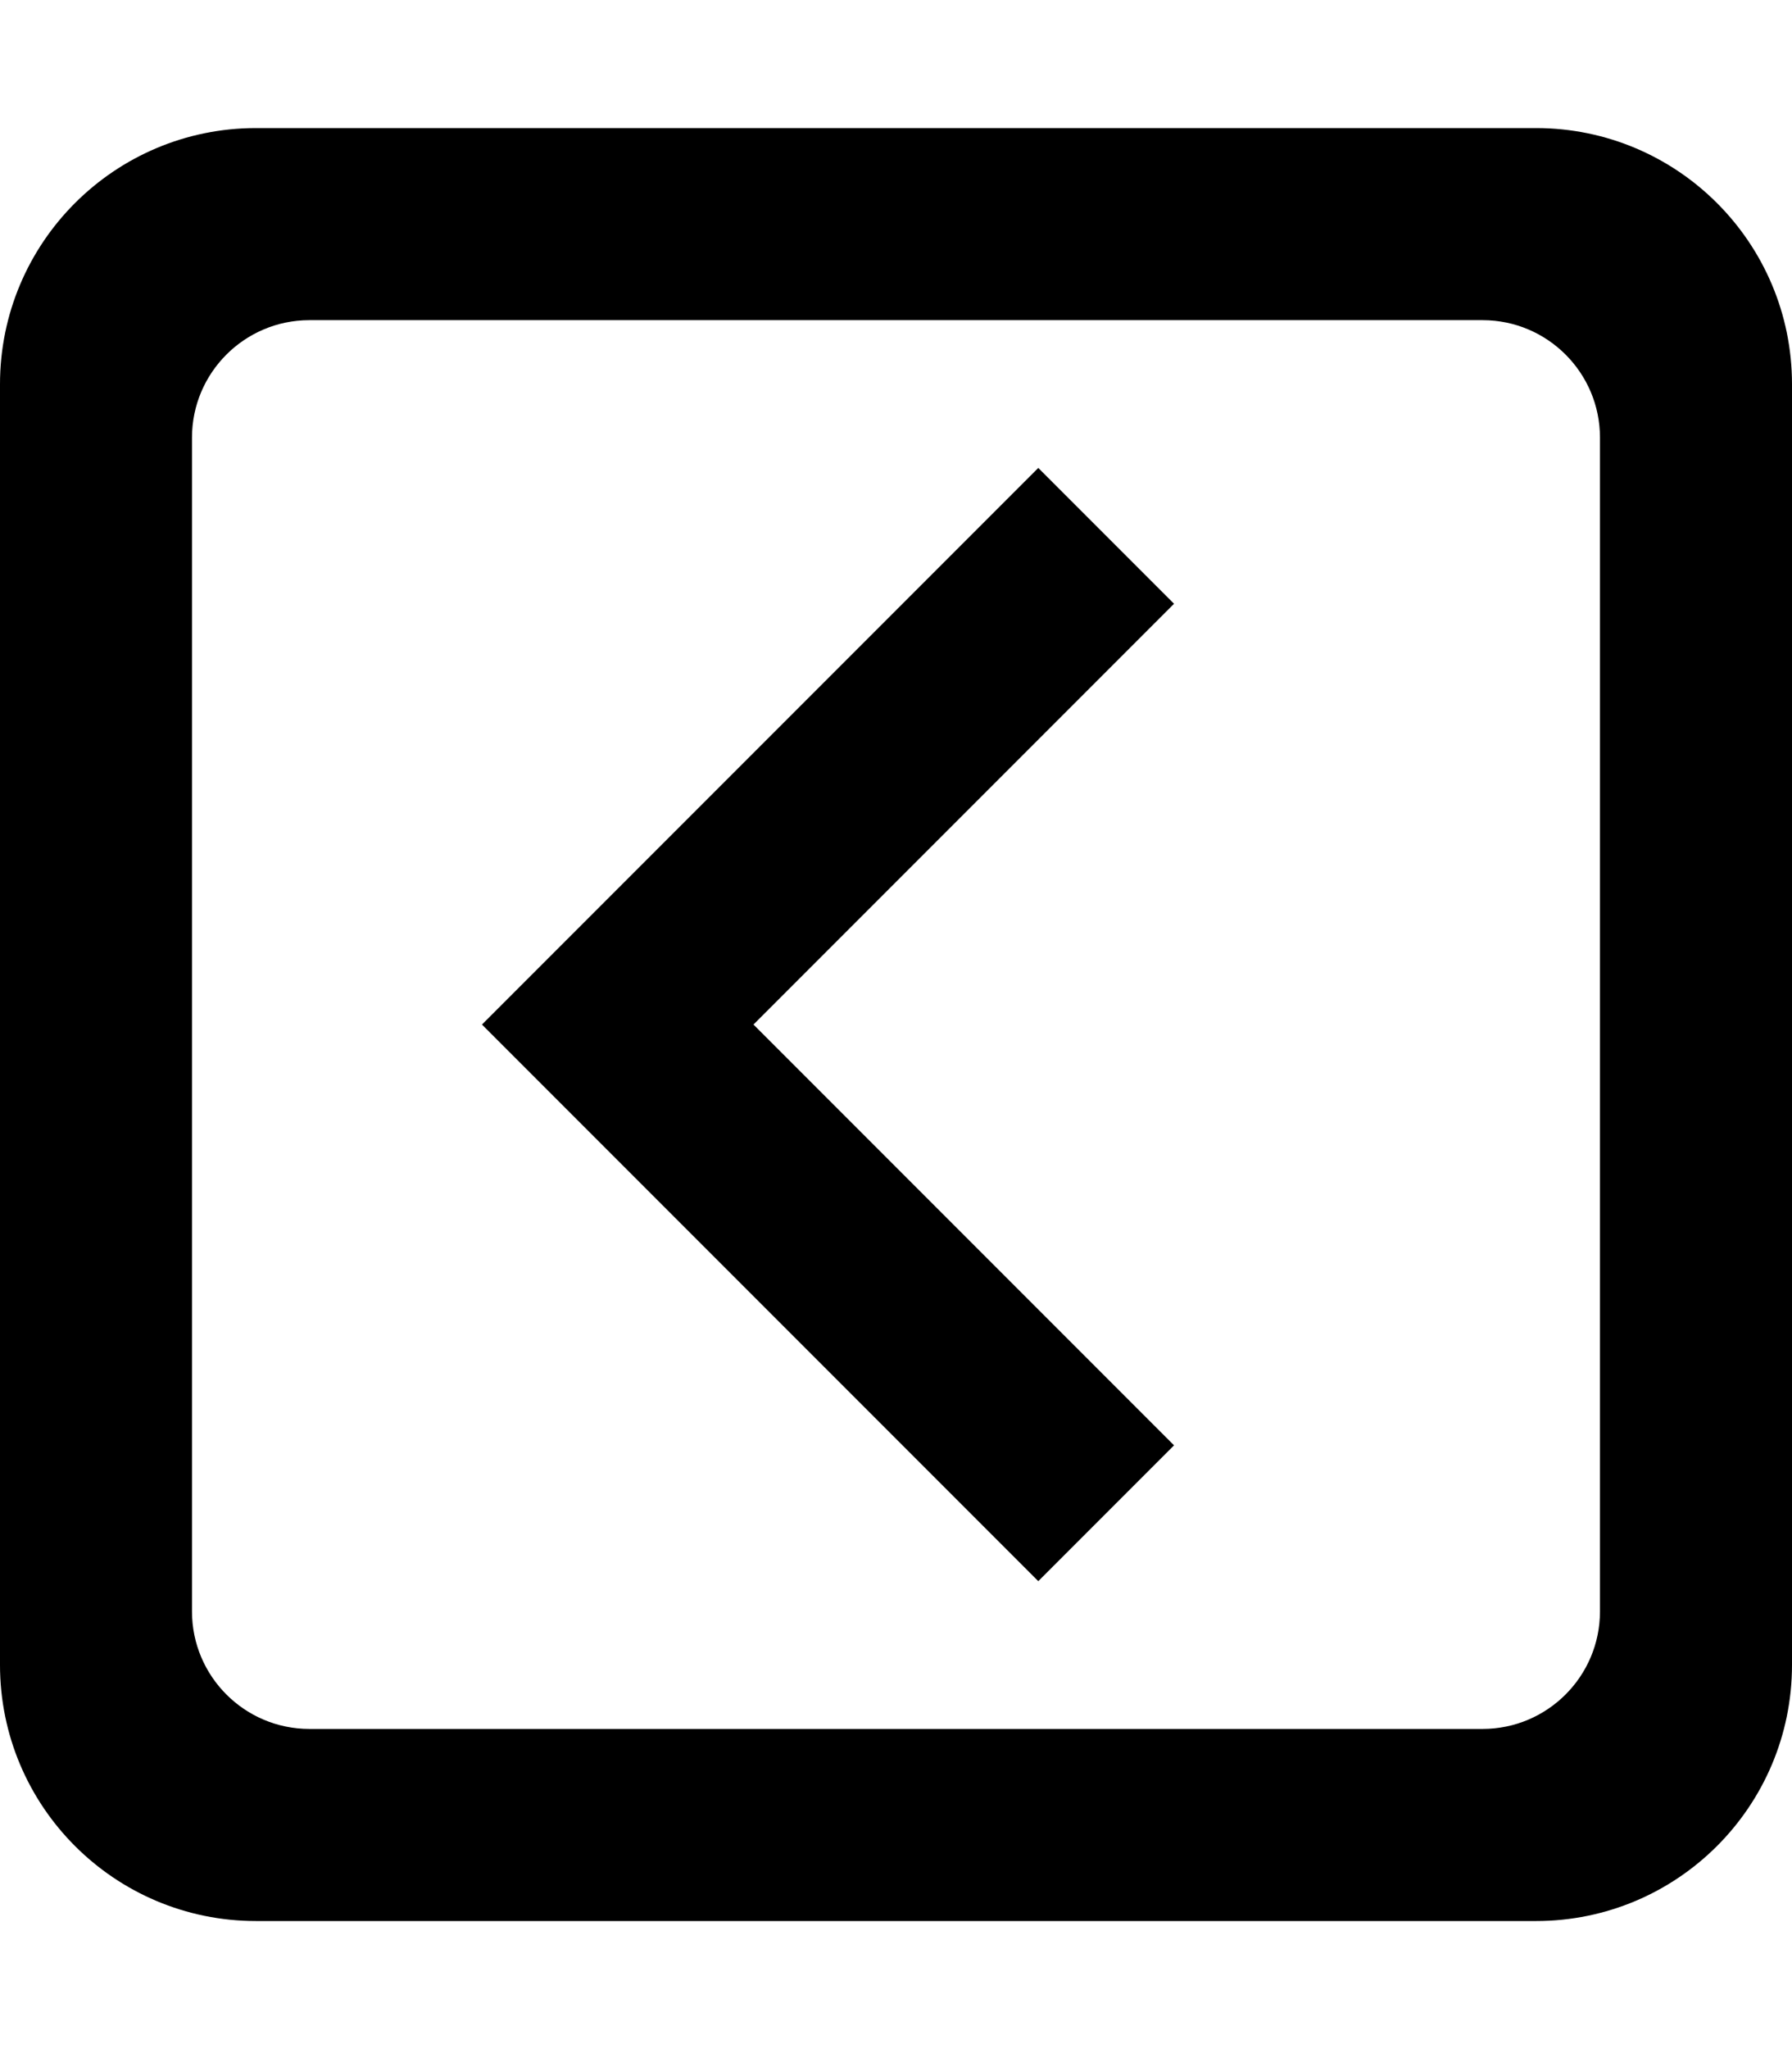 <?xml version="1.0" encoding="utf-8"?>
<!-- Generator: Adobe Illustrator 23.0.0, SVG Export Plug-In . SVG Version: 6.00 Build 0)  -->
<svg version="1.2" baseProfile="tiny" id="レイヤー_1"
	 xmlns="http://www.w3.org/2000/svg" xmlns:xlink="http://www.w3.org/1999/xlink" x="0px" y="0px" viewBox="0 0 448 512"
	 xml:space="preserve">
<path d="M293.51,150.86L188.37,256l105.14,105.14l-33.94,33.94L120.49,256l139.08-139.08L293.51,150.86z M384,32
	c35.35,0,64,28.65,64,64v320c0,35.35-28.65,64-64,64H64c-35.35,0-64-28.65-64-64V96c0-35.35,28.65-64,64-64H384L384,32z M370.67,80
	H77.33C61.16,80,48,93.16,48,109.33v293.33C48,418.84,61.16,432,77.33,432h293.33c16.17,0,29.33-13.16,29.33-29.33V109.33
	C400,93.16,386.84,80,370.67,80"/>
</svg>
